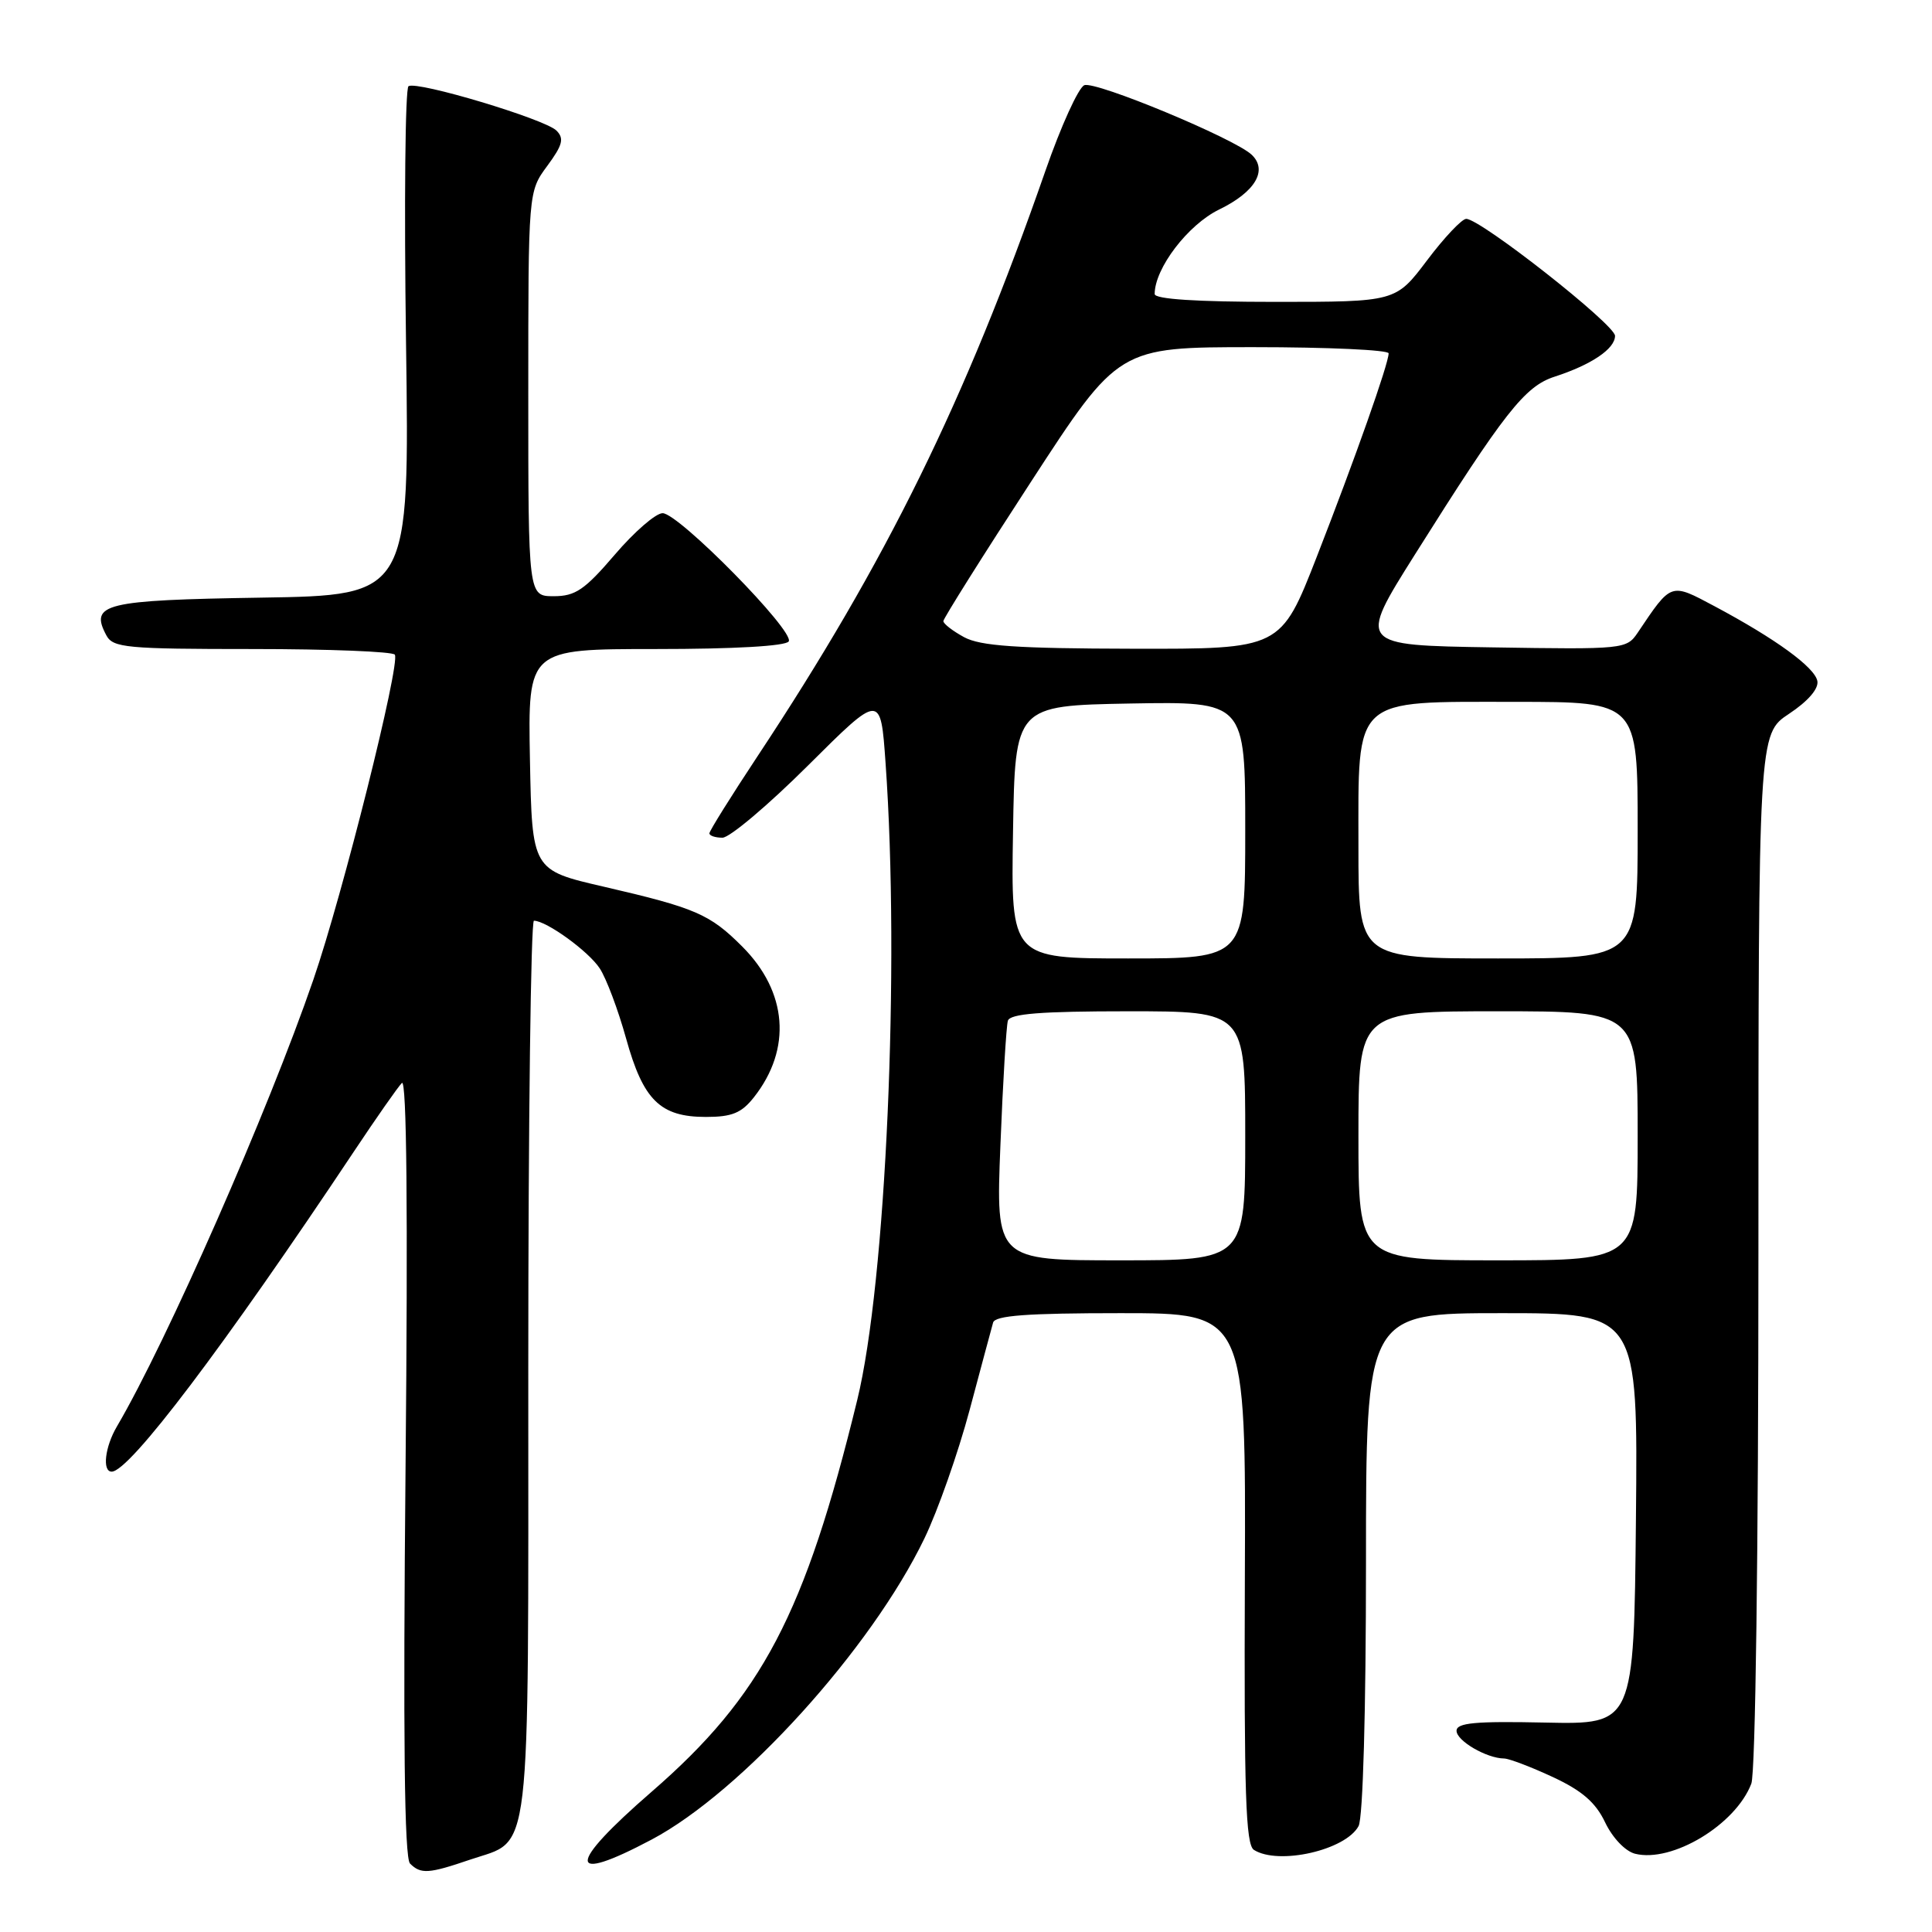 <?xml version="1.0" encoding="UTF-8" standalone="no"?>
<!DOCTYPE svg PUBLIC "-//W3C//DTD SVG 1.1//EN" "http://www.w3.org/Graphics/SVG/1.1/DTD/svg11.dtd" >
<svg xmlns="http://www.w3.org/2000/svg" xmlns:xlink="http://www.w3.org/1999/xlink" version="1.1" viewBox="0 0 256 256">
 <g >
 <path fill="currentColor"
d=" M 62.33 246.40 C 70.50 243.62 70.00 247.87 70.00 181.28 C 70.00 148.67 70.34 122.00 70.75 122.00 C 72.41 122.01 77.99 126.05 79.47 128.32 C 80.34 129.64 81.91 133.82 82.96 137.60 C 85.23 145.79 87.48 148.00 93.54 148.00 C 97.00 148.00 98.26 147.48 99.91 145.38 C 104.94 138.99 104.35 131.42 98.35 125.42 C 94.06 121.12 92.15 120.30 80.00 117.49 C 70.50 115.30 70.50 115.30 70.22 100.65 C 69.95 86.00 69.95 86.00 86.91 86.00 C 97.30 86.00 104.12 85.61 104.51 84.99 C 105.33 83.66 89.93 68.00 87.80 68.00 C 86.89 68.00 84.04 70.48 81.46 73.50 C 77.48 78.15 76.24 79.00 73.38 79.00 C 70.00 79.00 70.00 79.00 70.00 52.19 C 70.00 25.39 70.00 25.39 72.51 21.99 C 74.56 19.21 74.78 18.35 73.73 17.30 C 72.20 15.78 55.29 10.70 54.13 11.42 C 53.69 11.69 53.54 26.98 53.80 45.40 C 54.27 78.88 54.27 78.88 34.60 79.19 C 13.77 79.52 11.85 79.99 14.10 84.20 C 14.98 85.83 16.76 86.00 33.48 86.00 C 43.60 86.00 52.08 86.34 52.32 86.75 C 53.05 88.02 45.41 118.53 41.52 129.82 C 35.54 147.20 22.08 177.81 15.50 189.00 C 13.90 191.71 13.52 195.00 14.80 195.00 C 17.15 195.00 29.67 178.45 46.95 152.50 C 49.88 148.10 52.71 144.05 53.25 143.50 C 53.89 142.85 54.06 160.43 53.74 194.18 C 53.40 230.22 53.58 246.18 54.33 246.93 C 55.76 248.36 56.80 248.29 62.33 246.40 Z  M 86.35 243.75 C 98.27 237.43 115.45 218.46 122.50 203.83 C 124.27 200.16 126.96 192.51 128.48 186.83 C 129.99 181.15 131.40 175.94 131.59 175.25 C 131.85 174.31 136.11 174.00 148.51 174.00 C 165.09 174.00 165.09 174.00 164.95 209.13 C 164.84 237.59 165.06 244.43 166.15 245.12 C 169.41 247.18 178.31 245.16 180.02 241.96 C 180.60 240.87 181.00 226.72 181.00 207.07 C 181.00 174.00 181.00 174.00 199.02 174.00 C 217.03 174.00 217.03 174.00 216.77 201.25 C 216.50 228.50 216.50 228.50 204.75 228.25 C 195.48 228.05 193.00 228.28 193.00 229.34 C 193.00 230.67 196.99 232.99 199.30 233.01 C 199.96 233.02 202.86 234.12 205.74 235.46 C 209.63 237.27 211.43 238.83 212.69 241.48 C 213.67 243.53 215.36 245.30 216.65 245.63 C 221.56 246.86 229.99 241.78 232.06 236.34 C 232.61 234.89 233.00 205.67 233.00 165.57 C 233.00 97.27 233.00 97.27 237.06 94.58 C 239.58 92.91 241.00 91.26 240.81 90.24 C 240.46 88.41 235.27 84.64 227.19 80.33 C 221.31 77.20 221.51 77.13 217.00 83.84 C 215.53 86.02 215.15 86.06 197.71 85.78 C 179.92 85.50 179.92 85.50 187.47 73.50 C 199.35 54.62 202.05 51.18 206.00 49.91 C 210.87 48.33 214.00 46.22 214.00 44.50 C 214.00 43.01 196.18 29.00 194.28 29.00 C 193.71 29.00 191.37 31.47 189.09 34.50 C 184.94 40.00 184.94 40.00 168.97 40.00 C 158.58 40.00 153.00 39.64 153.00 38.96 C 153.00 35.55 157.41 29.78 161.53 27.77 C 166.32 25.45 168.03 22.56 165.85 20.50 C 163.59 18.36 145.19 10.71 143.68 11.29 C 142.91 11.59 140.58 16.71 138.51 22.67 C 127.88 53.19 117.45 74.40 100.40 100.17 C 96.88 105.49 94.00 110.10 94.00 110.42 C 94.00 110.74 94.78 111.00 95.73 111.00 C 96.68 111.00 101.79 106.69 107.08 101.42 C 116.69 91.85 116.69 91.85 117.34 101.08 C 119.26 128.05 117.40 169.93 113.59 185.50 C 106.66 213.90 100.97 224.73 86.34 237.42 C 75.05 247.22 75.06 249.74 86.35 243.75 Z  M 132.56 151.75 C 132.89 143.36 133.34 135.94 133.55 135.25 C 133.84 134.32 137.92 134.00 149.47 134.00 C 165.00 134.00 165.00 134.00 165.00 150.50 C 165.00 167.00 165.00 167.00 148.48 167.00 C 131.95 167.00 131.95 167.00 132.56 151.75 Z  M 180.00 150.50 C 180.00 134.00 180.00 134.00 198.50 134.00 C 217.00 134.00 217.00 134.00 217.00 150.50 C 217.00 167.00 217.00 167.00 198.50 167.00 C 180.00 167.00 180.00 167.00 180.00 150.50 Z  M 134.23 110.25 C 134.50 93.50 134.50 93.50 149.75 93.22 C 165.00 92.95 165.00 92.95 165.00 109.97 C 165.00 127.00 165.00 127.00 149.48 127.00 C 133.95 127.00 133.95 127.00 134.23 110.25 Z  M 180.00 112.17 C 180.00 92.12 179.05 93.00 200.81 93.00 C 217.00 93.00 217.00 93.00 217.00 110.00 C 217.00 127.00 217.00 127.00 198.50 127.00 C 180.00 127.00 180.00 127.00 180.00 112.17 Z  M 127.75 84.43 C 126.24 83.61 125.00 82.65 125.00 82.30 C 125.00 81.96 130.22 73.65 136.61 63.84 C 148.21 46.00 148.21 46.00 166.11 46.00 C 175.95 46.00 184.00 46.37 184.00 46.82 C 184.00 48.18 179.59 60.67 174.49 73.75 C 169.71 86.00 169.71 86.00 150.11 85.96 C 134.68 85.93 129.91 85.60 127.75 84.43 Z "/>
</g>
</svg>